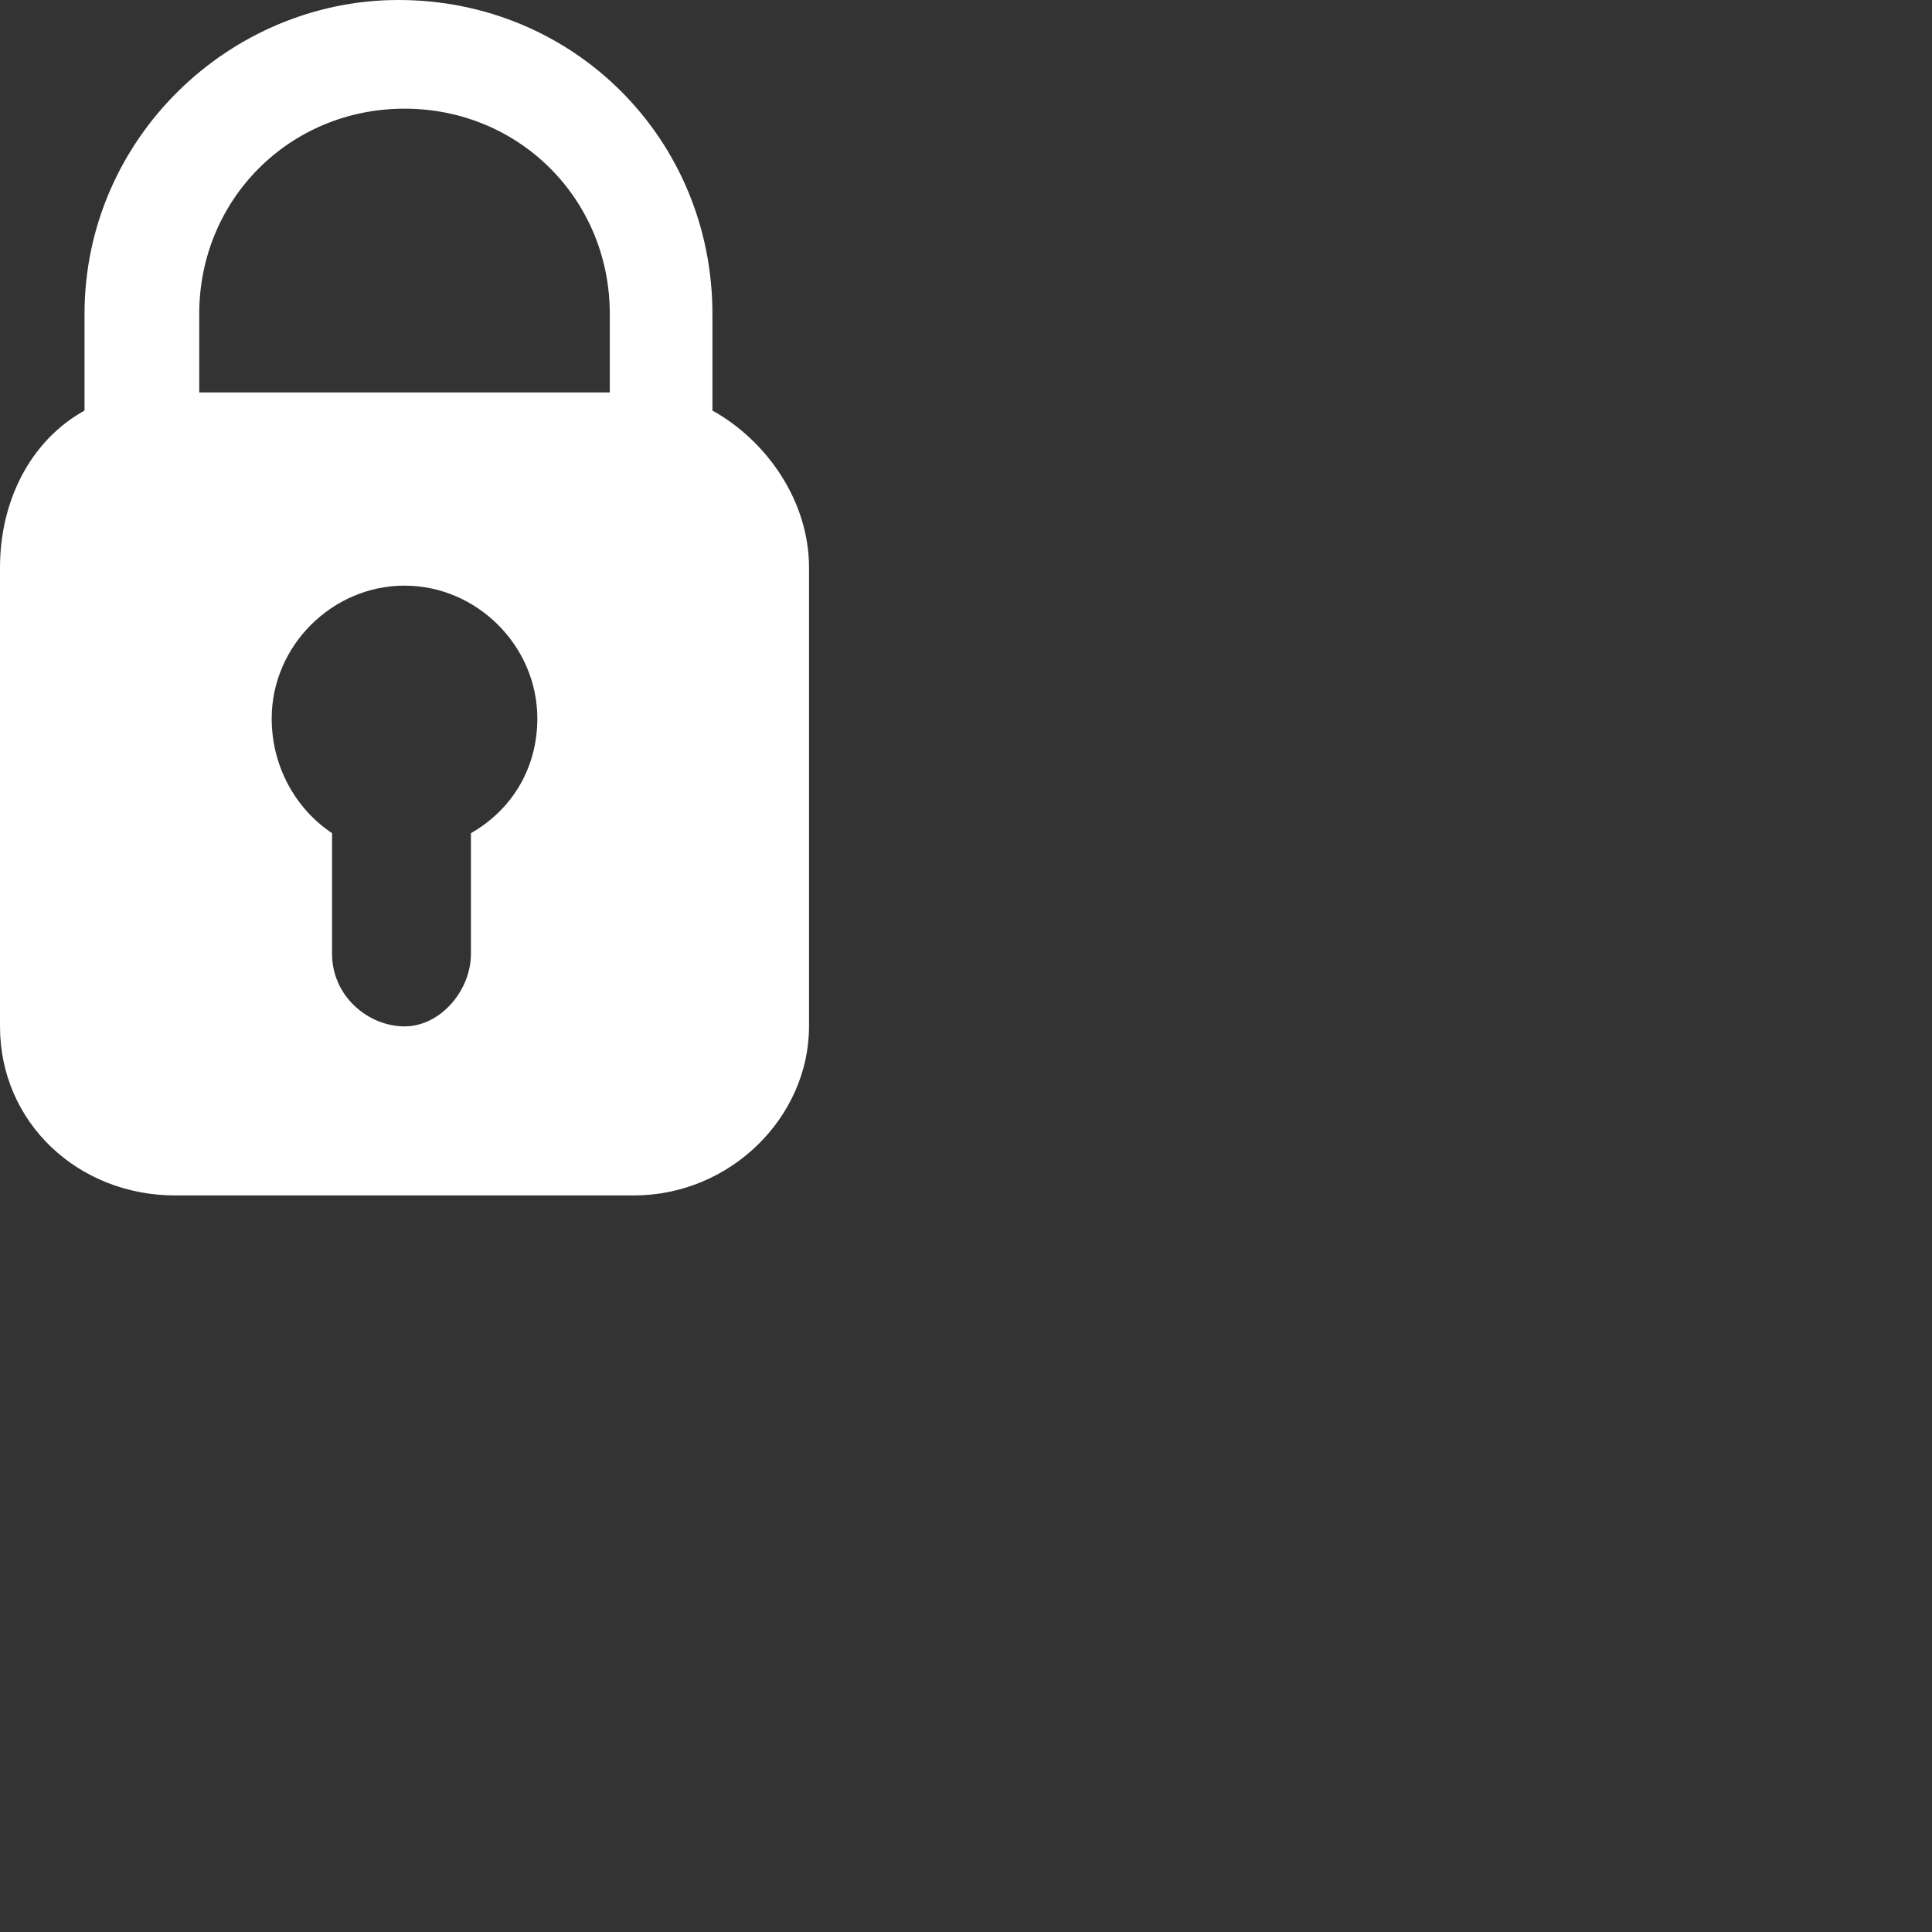 <?xml version="1.0" encoding="utf-8"?>
<!-- Generator: Adobe Illustrator 19.2.1, SVG Export Plug-In . SVG Version: 6.00 Build 0)  -->
<svg version="1.1" id="Layer_1" xmlns="http://www.w3.org/2000/svg" xmlns:xlink="http://www.w3.org/1999/xlink" x="0px" y="0px"
	 viewBox="0 0 32 32" style="enable-background:new 0 0 32 32;" xml:space="preserve">
<rect x="0" y="0" width="32" height="32" fill="#333333" stroke="none"/>
<style type="text/css">
	.st0{fill:#FFFFFF;}
</style>
<path class="st0" d="M11.8,6.8V5.2C11.8,2.3,9.5,0,6.6,0C3.8,0,1.4,2.3,1.4,5.2v1.6C0.5,7.3,0,8.3,0,9.4V17c0,1.6,1.3,2.8,2.9,2.8
	h7.6c1.6,0,2.9-1.3,2.9-2.8V9.4C13.4,8.3,12.7,7.3,11.8,6.8z M7.8,13.8v2c0,0.6-0.5,1.2-1.1,1.2h0c-0.6,0-1.2-0.5-1.2-1.2v-2
	c-0.6-0.4-1-1.1-1-1.9c0-1.2,1-2.2,2.2-2.2c1.2,0,2.2,1,2.2,2.2C8.9,12.7,8.5,13.4,7.8,13.8z M10,6.5H3.3V5.2c0-1.9,1.5-3.4,3.4-3.4
	c1.9,0,3.4,1.5,3.4,3.4V6.5z"/>
</svg>
